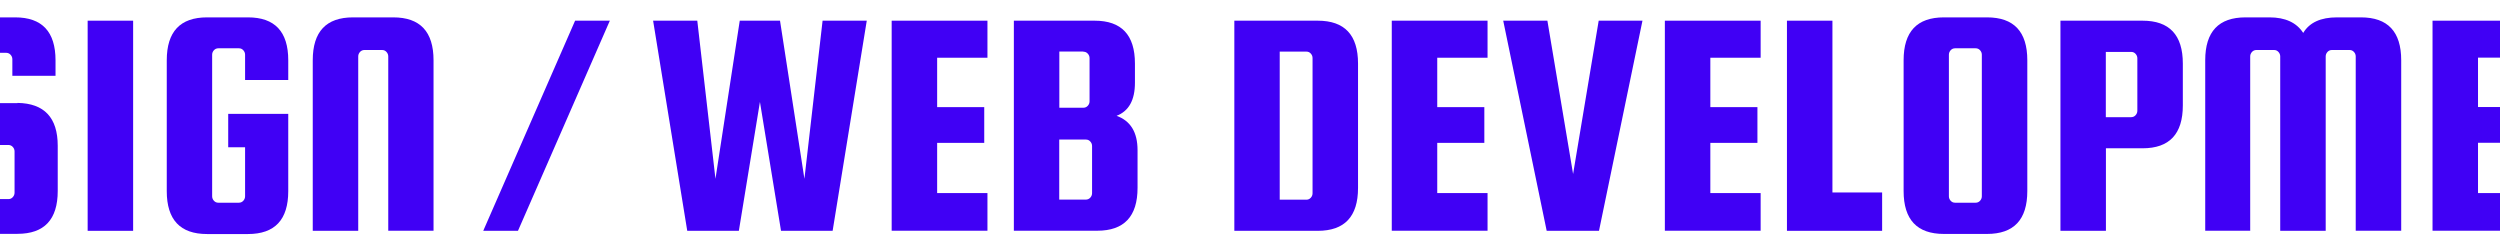 <?xml version="1.0" encoding="UTF-8"?><svg id="uuid-3bd2ebbe-09dc-4a9e-bf76-51910e88b5a9" xmlns="http://www.w3.org/2000/svg" viewBox="0 0 249 25"><path d="M13.26,2.06v20.93h-4.53V2.06h4.53Z" fill="#4000f5"/><path d="M22.73,14.67v-3.33h5.98v7.7c0,2.85-1.34,4.27-4.01,4.27h-4.08c-2.67,0-4.01-1.42-4.01-4.27V6c0-2.85,1.34-4.27,4.01-4.27h4.08c2.67,0,4.01,1.42,4.01,4.27v1.97h-4.3v-2.52c0-.17-.06-.32-.18-.45-.12-.13-.26-.19-.44-.19h-2.04c-.17,0-.32.06-.44.19-.12.13-.18.28-.18.45v14.1c0,.17.06.32.18.45.12.13.26.19.44.19h2.04c.17,0,.32-.06.44-.19.12-.13.18-.28.18-.45v-4.88h-1.68Z" fill="#4000f5"/><path d="M43.2,22.98h-4.53V5.62c0-.17-.06-.32-.18-.45s-.26-.19-.44-.19h-1.75c-.17,0-.32.06-.44.19-.12.13-.18.28-.18.45v17.37h-4.53V6c0-2.85,1.34-4.27,4.01-4.27h4.01c2.67,0,4.01,1.42,4.01,4.27v16.98Z" fill="#4000f5"/><path d="M57.28,2.06h3.46l-9.15,20.93h-3.46L57.28,2.06Z" fill="#4000f5"/><path d="M73.68,2.06h4.01l2.43,15.75,1.81-15.75h4.4l-3.4,20.93h-5.14l-2.1-12.84-2.1,12.84h-5.14l-3.4-20.93h4.4l1.81,15.75,2.42-15.75Z" fill="#4000f5"/><path d="M93.34,19.23h5.01v3.75h-9.54V2.06h9.54v3.69h-5.01v4.92h4.69v3.56h-4.69v5.01Z" fill="#4000f5"/><path d="M111.2,11.53c1.4.5,2.1,1.64,2.1,3.43v3.75c0,2.85-1.34,4.27-4.01,4.27h-8.31V2.06h8.05c2.67,0,4.01,1.42,4.01,4.27v1.91c0,1.73-.61,2.83-1.84,3.3ZM107.9,5.13h-2.39v5.6h2.39c.17,0,.32-.06.44-.19.12-.13.18-.28.18-.45v-4.3c0-.17-.06-.32-.18-.45-.12-.13-.26-.19-.44-.19ZM108.77,19.23v-4.69c0-.17-.06-.32-.18-.45-.12-.13-.26-.19-.44-.19h-2.65v5.98h2.65c.17,0,.32-.06.44-.19.12-.13.18-.28.18-.45Z" fill="#4000f5"/><path d="M131.25,2.06c2.67,0,4.01,1.42,4.01,4.27v12.39c0,2.85-1.34,4.27-4.01,4.27h-8.31V2.06h8.31ZM130.73,19.23V5.78c0-.17-.06-.32-.18-.45-.12-.13-.26-.19-.44-.19h-2.65v14.75h2.65c.17,0,.32-.06.44-.19.12-.13.18-.28.18-.45Z" fill="#4000f5"/><path d="M143.15,19.23h5.01v3.75h-9.54V2.06h9.54v3.69h-5.01v4.92h4.69v3.56h-4.69v5.01Z" fill="#4000f5"/><path d="M159.22,2.06h4.37l-4.33,20.93h-5.21l-4.33-20.93h4.4l2.56,15.27,2.55-15.27Z" fill="#4000f5"/><path d="M170.35,19.23h5.01v3.75h-9.54V2.06h9.54v3.69h-5.01v4.92h4.69v3.56h-4.69v5.01Z" fill="#4000f5"/><path d="M182.51,19.17h4.95v3.82h-9.48V2.06h4.53v17.11Z" fill="#4000f5"/><path d="M201.92,6v13.03c0,2.85-1.34,4.27-4.01,4.27h-4.3c-2.67,0-4.01-1.42-4.01-4.27V6c0-2.85,1.34-4.27,4.01-4.27h4.3c2.67,0,4.01,1.42,4.01,4.27ZM197.39,19.56V5.45c0-.17-.06-.32-.18-.45-.12-.13-.26-.19-.44-.19h-2.04c-.17,0-.32.06-.44.19-.12.13-.18.28-.18.45v14.1c0,.17.06.32.18.45.12.13.26.19.44.19h2.04c.17,0,.32-.06.44-.19.12-.13.18-.28.18-.45Z" fill="#4000f5"/><path d="M213.4,2.06c2.67,0,4.01,1.42,4.01,4.27v4.17c0,2.85-1.34,4.27-4.01,4.27h-3.65v8.22h-4.53V2.06h8.18ZM212.88,11.02v-5.21c0-.17-.06-.32-.18-.45-.12-.13-.26-.19-.44-.19h-2.52v6.5h2.52c.17,0,.32-.06.44-.19.12-.13.18-.28.18-.45Z" fill="#4000f5"/><path d="M224.17,22.98h-4.53V6c0-2.85,1.34-4.27,4.01-4.27h2.39c1.57,0,2.7.52,3.36,1.55.62-1.04,1.75-1.55,3.36-1.55h2.39c2.67,0,4.01,1.42,4.01,4.27v16.98h-4.53V5.62c0-.17-.06-.32-.18-.45-.12-.13-.26-.19-.44-.19h-1.75c-.17,0-.32.06-.44.19s-.18.28-.18.45v17.37h-4.53V5.62c0-.17-.06-.32-.18-.45s-.26-.19-.44-.19h-1.75c-.17,0-.32.06-.44.19-.12.13-.18.28-.18.45v17.37Z" fill="#4000f5"/><path d="M1.74,10.27H0v4.17h.83c.17,0,.32.06.44.19.12.13.18.28.18.45v4.11c0,.17-.06.32-.18.45-.12.13-.26.19-.44.19H0v3.46h1.74c2.67,0,4.01-1.42,4.01-4.27v-4.5c0-2.8-1.34-4.23-4.01-4.27Z" fill="#4000f5"/><path d="M5.53,7.56v-1.55C5.53,3.16,4.19,1.73,1.51,1.73H0v3.53h.61c.17,0,.32.06.44.19.12.13.18.28.18.45v1.65h4.3Z" fill="#4000f5"/><polygon points="249 5.74 249 2.06 242.28 2.06 242.28 22.98 249 22.98 249 19.23 246.81 19.23 246.81 14.22 249 14.22 249 10.66 246.81 10.66 246.81 5.74 249 5.74" fill="#4000f5"/></svg>